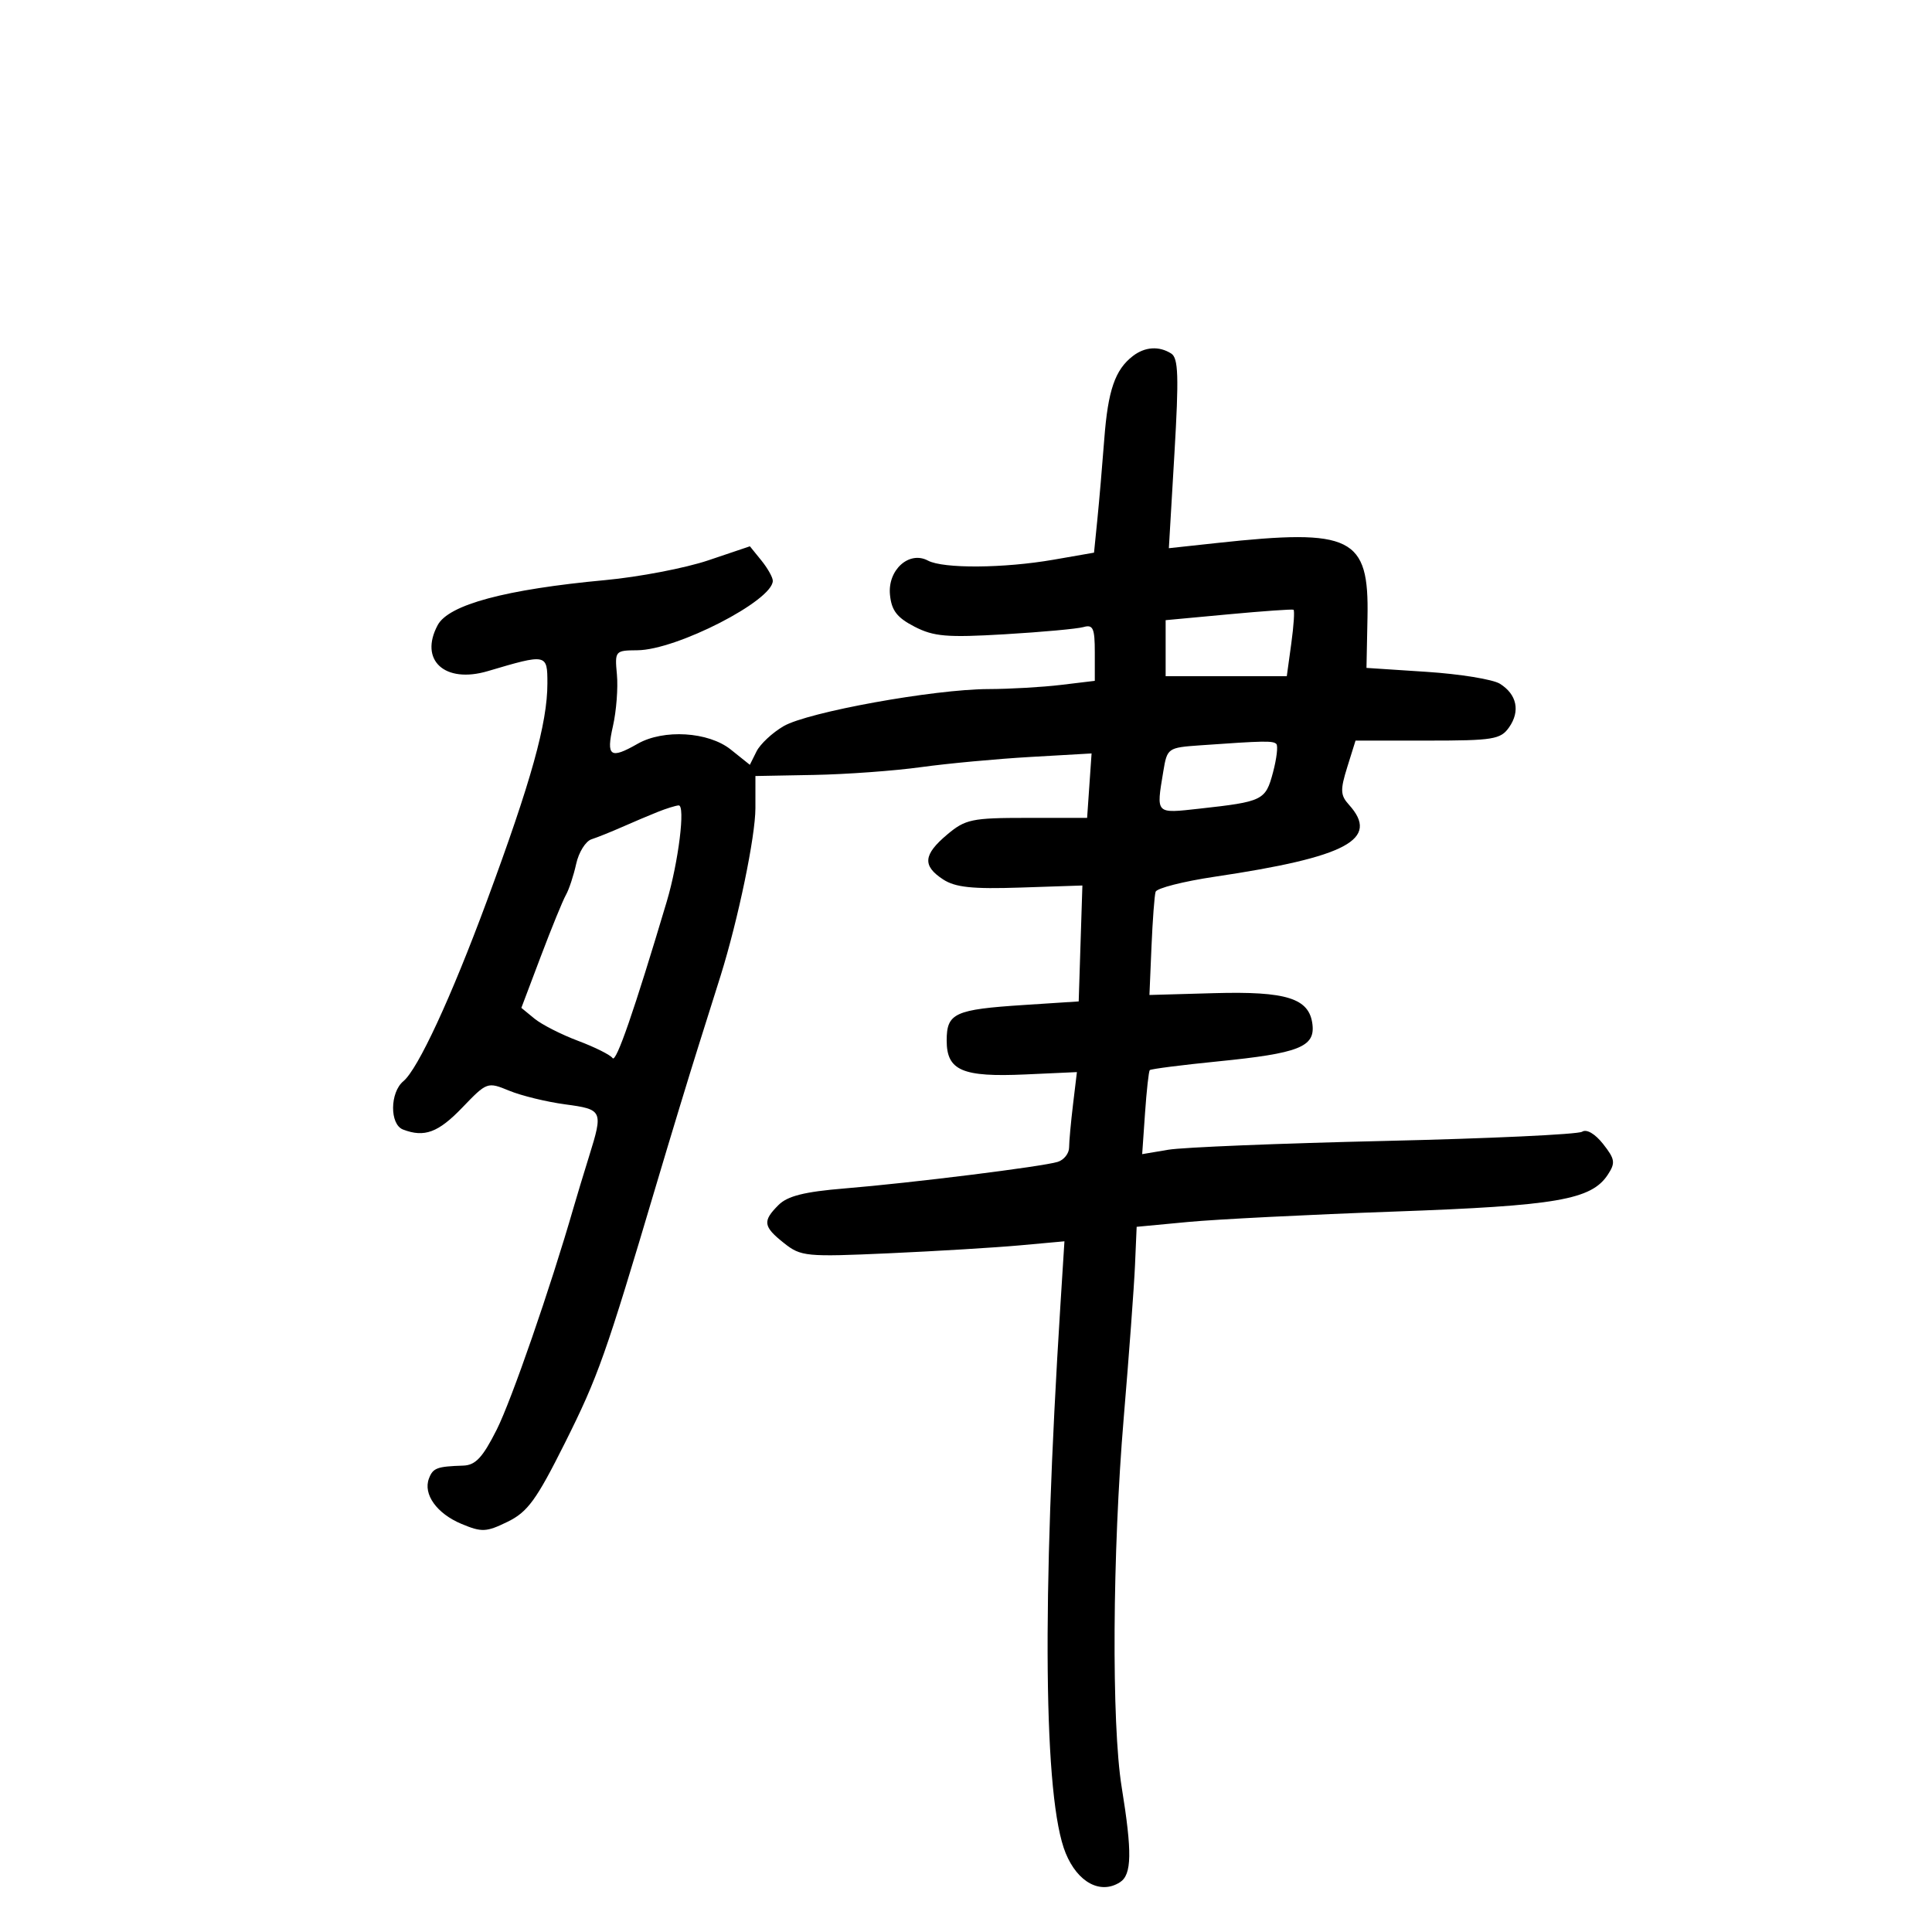 <svg xmlns="http://www.w3.org/2000/svg" width="300" height="300" viewBox="0 0 300 300" version="1.1">
	<path d="M 175.913 55.282 C 173.150 57.404, 172.048 60.600, 171.474 68.155 C 171.167 72.195, 170.683 77.821, 170.398 80.658 L 169.879 85.816 163.608 86.908 C 155.879 88.254, 146.468 88.321, 144.089 87.048 C 141.170 85.485, 137.820 88.496, 138.194 92.346 C 138.431 94.794, 139.284 95.904, 142 97.305 C 144.989 98.847, 147.032 99.020, 156 98.490 C 161.775 98.149, 167.287 97.644, 168.250 97.368 C 169.729 96.943, 170 97.551, 170 101.293 L 170 105.721 164.750 106.352 C 161.863 106.699, 156.800 106.990, 153.500 106.998 C 145.017 107.020, 125.425 110.568, 121.666 112.763 C 119.927 113.779, 118.039 115.543, 117.470 116.684 L 116.436 118.759 113.468 116.385 C 110.010 113.618, 103.038 113.192, 99 115.500 C 94.748 117.931, 94.106 117.469, 95.178 112.750 C 95.709 110.412, 95.986 106.813, 95.795 104.750 C 95.453 101.064, 95.507 101, 98.974 100.972 C 105.064 100.924, 120 93.262, 120 90.186 C 120 89.656, 119.200 88.233, 118.222 87.025 L 116.443 84.829 109.972 87.012 C 106.412 88.212, 99.225 89.591, 94 90.077 C 78.502 91.516, 69.664 93.890, 67.962 97.071 C 65.048 102.516, 69.057 106.192, 75.749 104.210 C 84.928 101.491, 85 101.506, 85 106.115 C 85 112.294, 82.500 121.272, 75.565 140 C 70.046 154.904, 64.898 166.010, 62.641 167.883 C 60.533 169.633, 60.494 174.592, 62.582 175.393 C 65.901 176.667, 68.052 175.869, 71.790 171.979 C 75.615 167.998, 75.688 167.972, 79.077 169.368 C 80.960 170.143, 84.862 171.095, 87.750 171.483 C 93.598 172.268, 93.683 172.452, 91.465 179.572 C 90.620 182.282, 89.541 185.850, 89.065 187.500 C 85.487 199.920, 79.429 217.430, 77.127 222 C 74.949 226.326, 73.839 227.517, 71.929 227.579 C 67.850 227.712, 67.236 227.942, 66.611 229.572 C 65.671 232.021, 67.821 235.027, 71.657 236.630 C 74.817 237.950, 75.508 237.918, 78.827 236.296 C 81.938 234.775, 83.298 232.904, 87.720 224.062 C 92.877 213.749, 94.038 210.469, 101.896 184 C 104.101 176.575, 107.043 166.900, 108.434 162.500 C 109.825 158.100, 111.384 153.150, 111.899 151.500 C 114.629 142.747, 117.298 129.901, 117.300 125.500 L 117.302 120.500 126.401 120.331 C 131.405 120.238, 138.875 119.694, 143 119.123 C 147.125 118.552, 154.775 117.839, 160 117.539 L 169.500 116.994 169.153 121.997 L 168.807 127 159.480 127 C 150.905 127, 149.905 127.209, 147.077 129.589 C 143.366 132.712, 143.206 134.434, 146.432 136.547 C 148.332 137.792, 150.961 138.071, 158.468 137.820 L 168.073 137.500 167.786 146.500 L 167.500 155.500 159 156.053 C 148.223 156.753, 147 157.316, 147 161.572 C 147 166.241, 149.421 167.283, 159.233 166.838 L 167.222 166.475 166.620 171.488 C 166.288 174.244, 166.013 177.257, 166.009 178.183 C 166.004 179.108, 165.213 180.112, 164.250 180.413 C 161.902 181.149, 141.537 183.688, 131.136 184.542 C 124.922 185.052, 122.287 185.713, 120.886 187.114 C 118.376 189.624, 118.498 190.456, 121.750 193.036 C 124.367 195.112, 125.155 195.188, 138 194.611 C 145.425 194.277, 154.602 193.721, 158.393 193.376 L 165.286 192.749 164.662 202.624 C 161.750 248.783, 162.042 279.390, 165.477 287.759 C 167.345 292.311, 170.881 294.207, 173.905 292.276 C 175.755 291.094, 175.818 287.638, 174.174 277.500 C 172.582 267.679, 172.729 241.068, 174.491 220.178 C 175.310 210.455, 176.098 199.800, 176.241 196.500 L 176.500 190.500 184.500 189.745 C 188.900 189.329, 203.300 188.603, 216.500 188.132 C 241.733 187.230, 247.096 186.304, 249.659 182.407 C 250.870 180.566, 250.783 179.994, 248.938 177.648 C 247.682 176.052, 246.370 175.283, 245.670 175.734 C 245.026 176.149, 231.225 176.792, 215 177.165 C 198.775 177.537, 183.668 178.151, 181.428 178.529 L 177.357 179.215 177.798 172.858 C 178.041 169.361, 178.372 166.351, 178.534 166.170 C 178.695 165.988, 183.479 165.375, 189.164 164.808 C 201.673 163.560, 204.208 162.567, 203.798 159.079 C 203.320 155.014, 199.809 153.900, 188.492 154.218 L 178.484 154.500 178.802 147 C 178.977 142.875, 179.264 139.040, 179.441 138.478 C 179.618 137.916, 183.753 136.862, 188.631 136.136 C 209.190 133.078, 214.318 130.324, 209.457 124.952 C 208.130 123.487, 208.094 122.667, 209.200 119.123 L 210.487 115 221.687 115 C 231.870 115, 233.018 114.813, 234.333 112.935 C 236.092 110.423, 235.542 107.820, 232.903 106.171 C 231.820 105.495, 226.716 104.665, 221.560 104.326 L 212.186 103.711 212.343 95.892 C 212.595 83.367, 209.932 82.046, 189 84.312 L 181.500 85.124 182.364 70.441 C 183.070 58.427, 182.979 55.601, 181.864 54.895 C 179.976 53.699, 177.790 53.841, 175.913 55.282 M 190.750 95.392 L 181 96.299 181 100.650 L 181 105 190.406 105 L 199.812 105 200.509 99.936 C 200.892 97.151, 201.047 94.785, 200.853 94.678 C 200.659 94.572, 196.113 94.893, 190.750 95.392 M 186.373 115.733 C 181.324 116.090, 181.237 116.152, 180.634 119.798 C 179.528 126.486, 179.374 126.327, 186.250 125.568 C 196.111 124.479, 196.512 124.282, 197.665 119.961 C 198.240 117.807, 198.476 115.809, 198.189 115.522 C 197.672 115.005, 196.313 115.029, 186.373 115.733 M 102.110 126.083 C 100.795 126.609, 98.320 127.657, 96.610 128.413 C 94.899 129.168, 92.755 130.029, 91.844 130.325 C 90.934 130.622, 89.864 132.343, 89.467 134.150 C 89.070 135.956, 88.353 138.124, 87.874 138.967 C 87.394 139.810, 85.642 144.100, 83.979 148.500 L 80.956 156.500 82.995 158.174 C 84.116 159.094, 87.163 160.646, 89.766 161.622 C 92.370 162.599, 94.781 163.805, 95.124 164.304 C 95.663 165.087, 98.482 156.937, 103.530 140 C 105.355 133.874, 106.456 124.986, 105.379 125.063 C 104.895 125.098, 103.424 125.557, 102.110 126.083" stroke="none" fill="black" fill-rule="evenodd"/>
</svg>